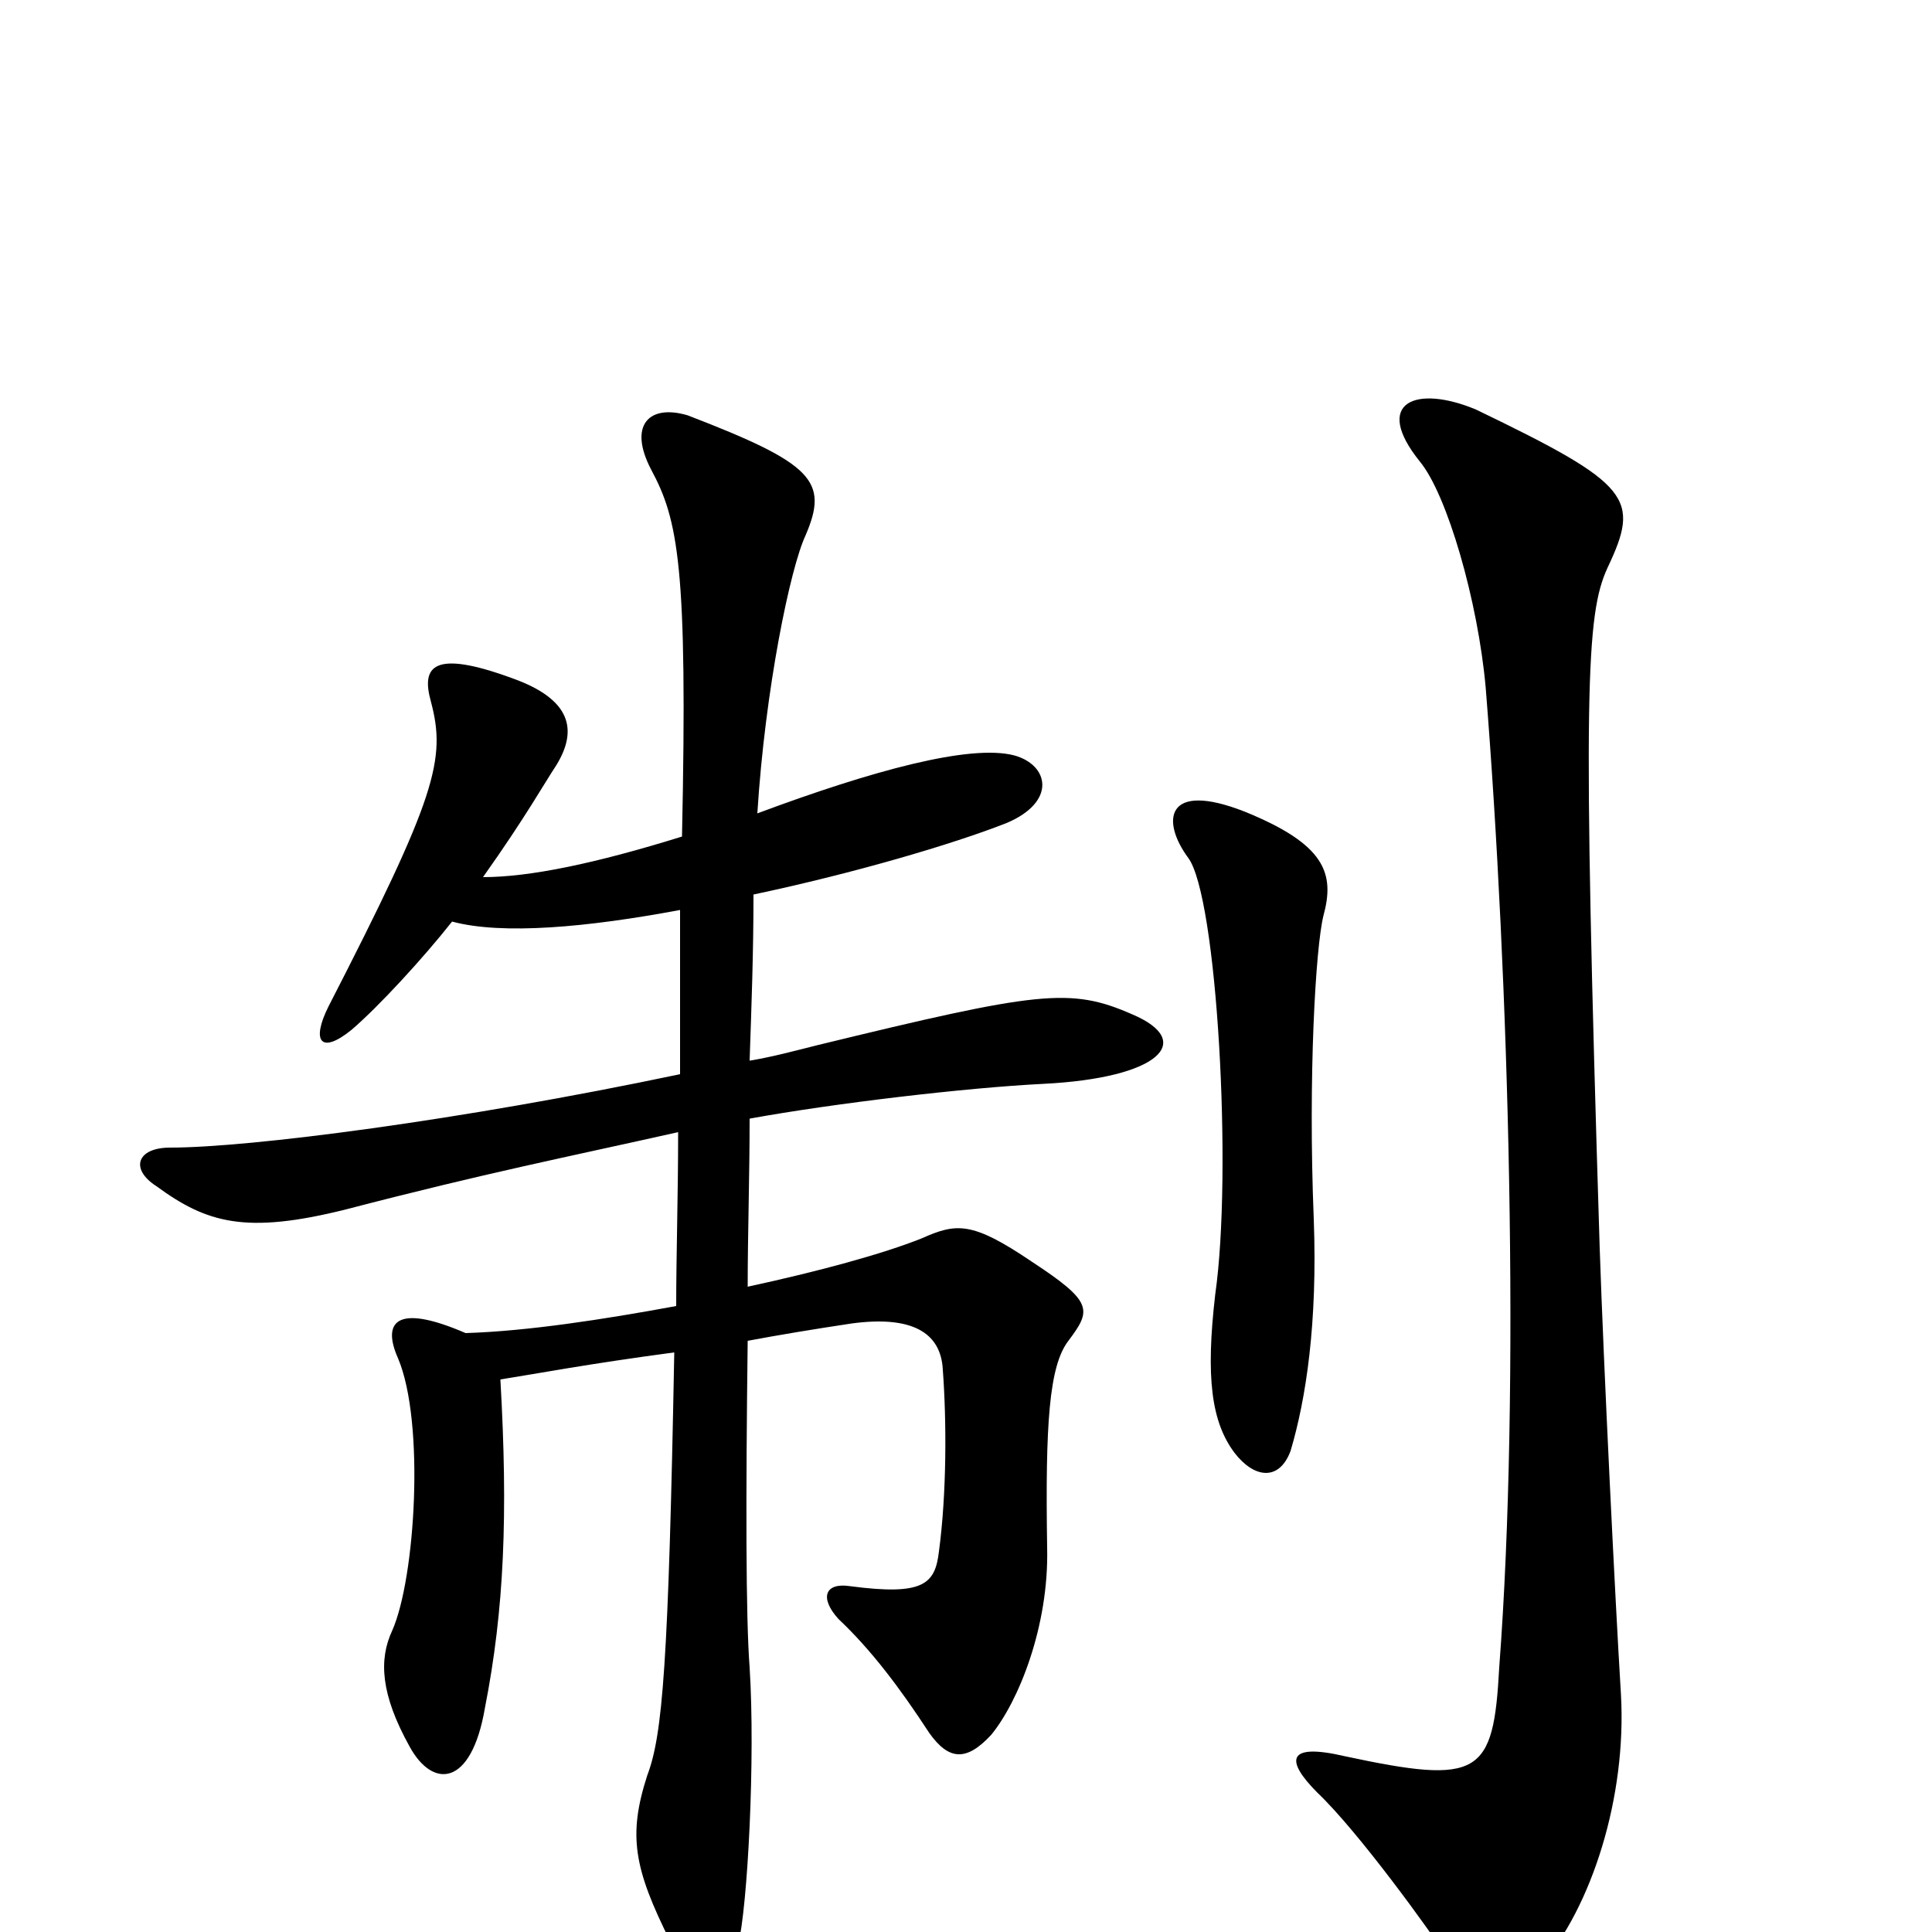 <svg xmlns="http://www.w3.org/2000/svg" viewBox="0 -1000 1000 1000">
	<path fill="#000000" d="M685 -526C691 -548 686 -563 644 -580C603 -596 601 -575 615 -556C630 -536 638 -393 629 -330C624 -287 627 -264 639 -248C649 -235 662 -233 668 -249C676 -276 682 -315 680 -369C677 -443 681 -510 685 -526ZM586 -475C554 -489 538 -487 423 -459C411 -456 400 -453 388 -451C389 -480 390 -507 390 -537C442 -548 493 -563 521 -574C547 -585 543 -604 525 -609C502 -615 451 -601 392 -579C396 -643 409 -706 417 -723C429 -751 421 -760 356 -785C336 -791 325 -780 337 -757C351 -731 356 -707 353 -567C308 -553 274 -546 250 -546C272 -577 282 -595 288 -604C299 -622 296 -638 265 -649C224 -664 218 -655 223 -637C231 -607 226 -588 170 -479C161 -461 166 -454 182 -467C196 -479 219 -504 234 -523C260 -516 304 -520 352 -529C352 -497 352 -470 352 -444C238 -420 129 -406 88 -406C71 -406 67 -395 81 -386C107 -367 127 -361 179 -374C252 -393 293 -401 351 -414C351 -381 350 -351 350 -324C312 -317 273 -311 241 -310C204 -326 198 -315 206 -297C220 -264 215 -183 203 -156C196 -141 197 -123 212 -96C224 -74 244 -75 251 -116C261 -167 263 -216 259 -286C278 -289 304 -294 349 -300C346 -139 343 -102 335 -81C325 -50 328 -33 347 5C361 30 377 31 382 7C387 -13 391 -90 388 -137C386 -163 386 -225 387 -306C403 -309 421 -312 441 -315C471 -319 487 -311 488 -291C490 -264 490 -227 486 -197C484 -180 478 -174 440 -179C427 -181 424 -173 434 -162C451 -146 466 -126 481 -103C491 -89 500 -88 513 -102C527 -119 543 -158 542 -199C541 -263 543 -293 553 -306C565 -322 566 -326 534 -347C503 -368 495 -367 477 -359C457 -351 424 -342 387 -334C387 -361 388 -391 388 -421C432 -429 500 -437 540 -439C600 -442 619 -461 586 -475ZM839 -123C836 -172 830 -294 828 -354C819 -643 821 -682 832 -706C849 -742 845 -749 764 -788C733 -801 710 -792 735 -761C749 -744 765 -689 769 -644C781 -494 787 -282 776 -137C773 -81 766 -76 696 -91C666 -98 665 -89 682 -72C703 -52 740 -1 751 16C768 43 775 45 797 18C824 -13 842 -70 839 -123Z"/>
</svg>